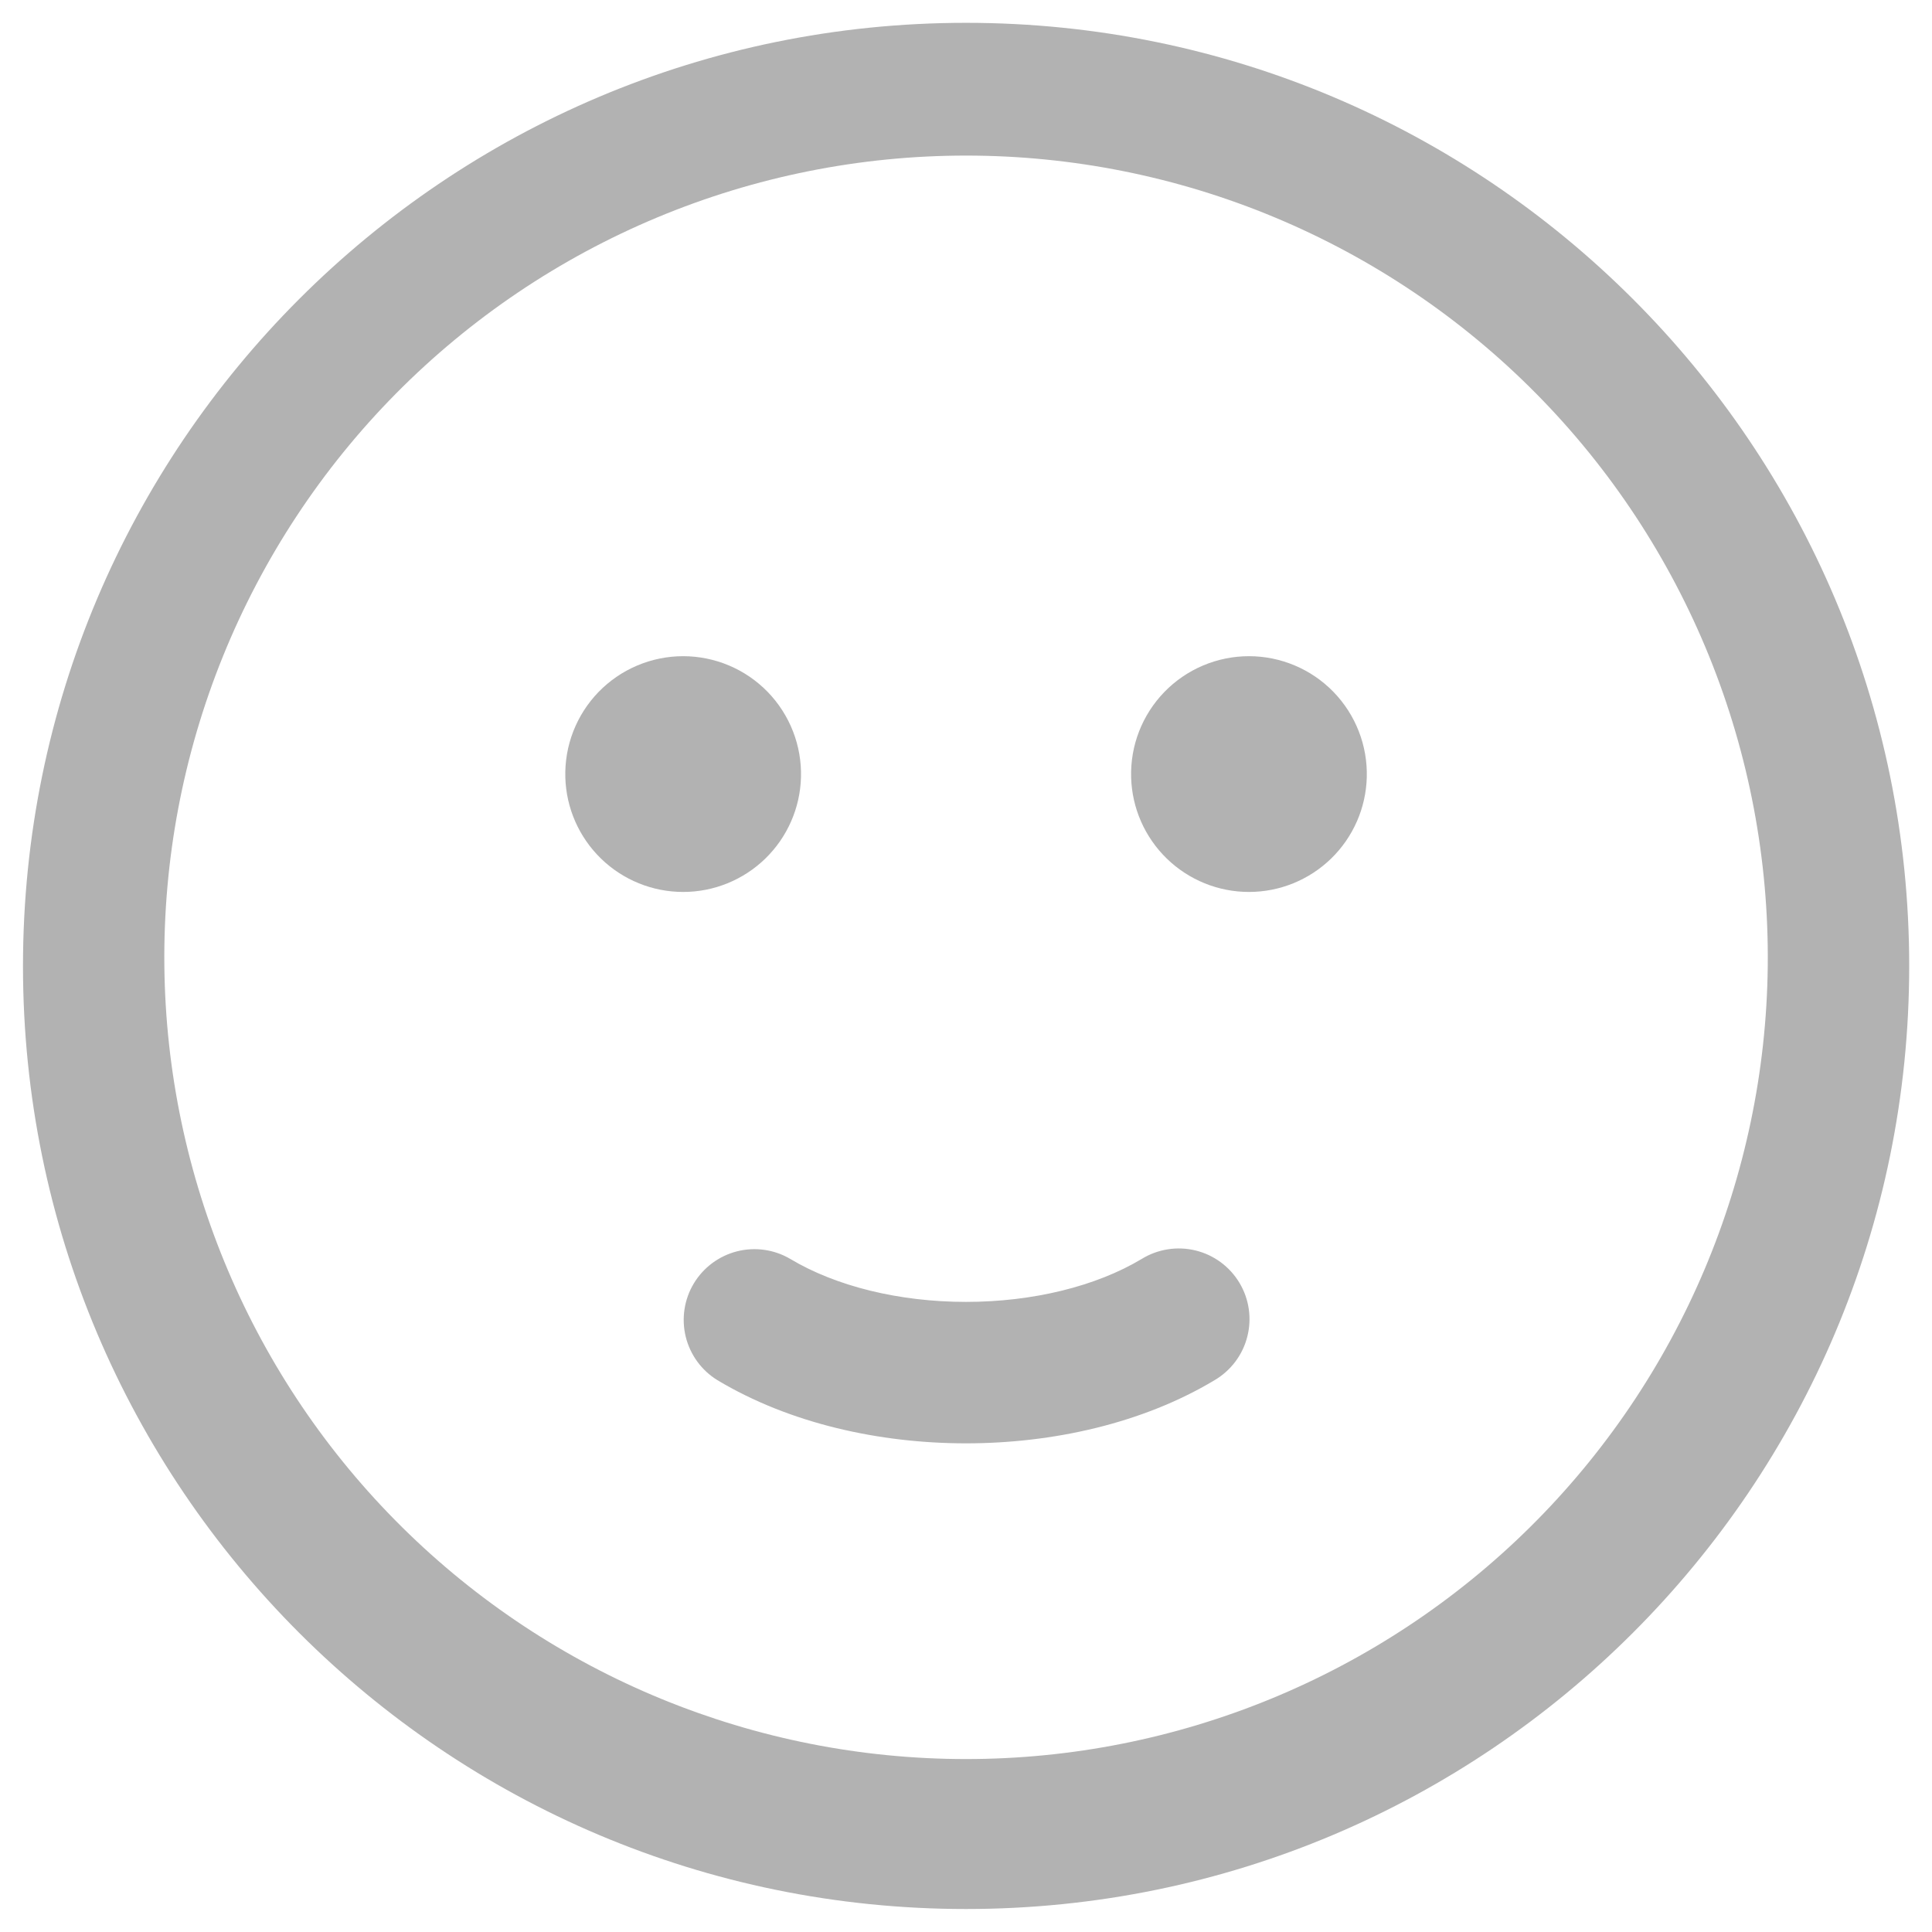 <svg width="70" height="70" viewBox="0 0 70 70" fill="none" xmlns="http://www.w3.org/2000/svg">
<path d="M29.021 28.167C29.037 27.596 28.939 27.028 28.731 26.496C28.524 25.964 28.212 25.479 27.814 25.069C27.416 24.66 26.94 24.334 26.414 24.112C25.888 23.89 25.323 23.775 24.752 23.775C24.181 23.775 23.616 23.89 23.09 24.112C22.564 24.334 22.088 24.66 21.689 25.069C21.291 25.479 20.98 25.964 20.772 26.496C20.565 27.028 20.467 27.596 20.483 28.167C20.514 29.278 20.978 30.333 21.775 31.108C22.572 31.883 23.64 32.317 24.752 32.317C25.864 32.317 26.932 31.883 27.729 31.108C28.526 30.333 28.99 29.278 29.021 28.167ZM49.521 28.167C49.537 27.596 49.439 27.028 49.231 26.496C49.024 25.964 48.712 25.479 48.314 25.069C47.916 24.66 47.44 24.334 46.914 24.112C46.388 23.89 45.823 23.775 45.252 23.775C44.681 23.775 44.116 23.89 43.59 24.112C43.064 24.334 42.588 24.66 42.19 25.069C41.791 25.479 41.48 25.964 41.272 26.496C41.065 27.028 40.967 27.596 40.983 28.167C41.014 29.278 41.478 30.333 42.275 31.108C43.072 31.883 44.14 32.317 45.252 32.317C46.364 32.317 47.432 31.883 48.229 31.108C49.026 30.333 49.49 29.278 49.521 28.167ZM28.631 45.612C28.049 45.27 27.355 45.172 26.701 45.339C26.047 45.506 25.485 45.925 25.137 46.503C24.79 47.082 24.685 47.775 24.845 48.431C25.006 49.087 25.418 49.653 25.994 50.006C28.614 51.578 31.87 52.295 35 52.295C38.13 52.295 41.389 51.578 44.007 50.006C44.298 49.835 44.554 49.607 44.757 49.337C44.961 49.066 45.109 48.758 45.192 48.429C45.276 48.101 45.294 47.76 45.245 47.425C45.196 47.09 45.081 46.768 44.906 46.477C44.732 46.187 44.502 45.934 44.229 45.733C43.957 45.532 43.647 45.388 43.318 45.307C42.989 45.227 42.647 45.212 42.313 45.265C41.978 45.317 41.657 45.435 41.369 45.612C39.719 46.603 37.426 47.17 35 47.17C32.574 47.17 30.285 46.603 28.631 45.612ZM69.174 35C69.174 16.127 53.874 0.827 35 0.827C16.127 0.827 0.833 16.127 0.833 35C0.83 53.87 16.127 69.167 35 69.167C53.874 69.167 69.174 53.867 69.174 34.997M5.955 35C5.913 31.159 6.634 27.348 8.075 23.787C9.516 20.227 11.649 16.987 14.35 14.256C17.052 11.526 20.268 9.358 23.813 7.878C27.358 6.398 31.161 5.637 35.002 5.637C38.843 5.637 42.646 6.398 46.191 7.878C49.736 9.358 52.952 11.526 55.653 14.256C58.355 16.987 60.488 20.227 61.929 23.787C63.37 27.348 64.09 31.159 64.049 35C63.966 42.649 60.869 49.957 55.431 55.337C49.992 60.716 42.651 63.734 35.002 63.734C27.352 63.734 20.012 60.716 14.573 55.337C9.135 49.957 6.038 42.649 5.955 35Z" fill="#B2B2B2"/>
</svg>
